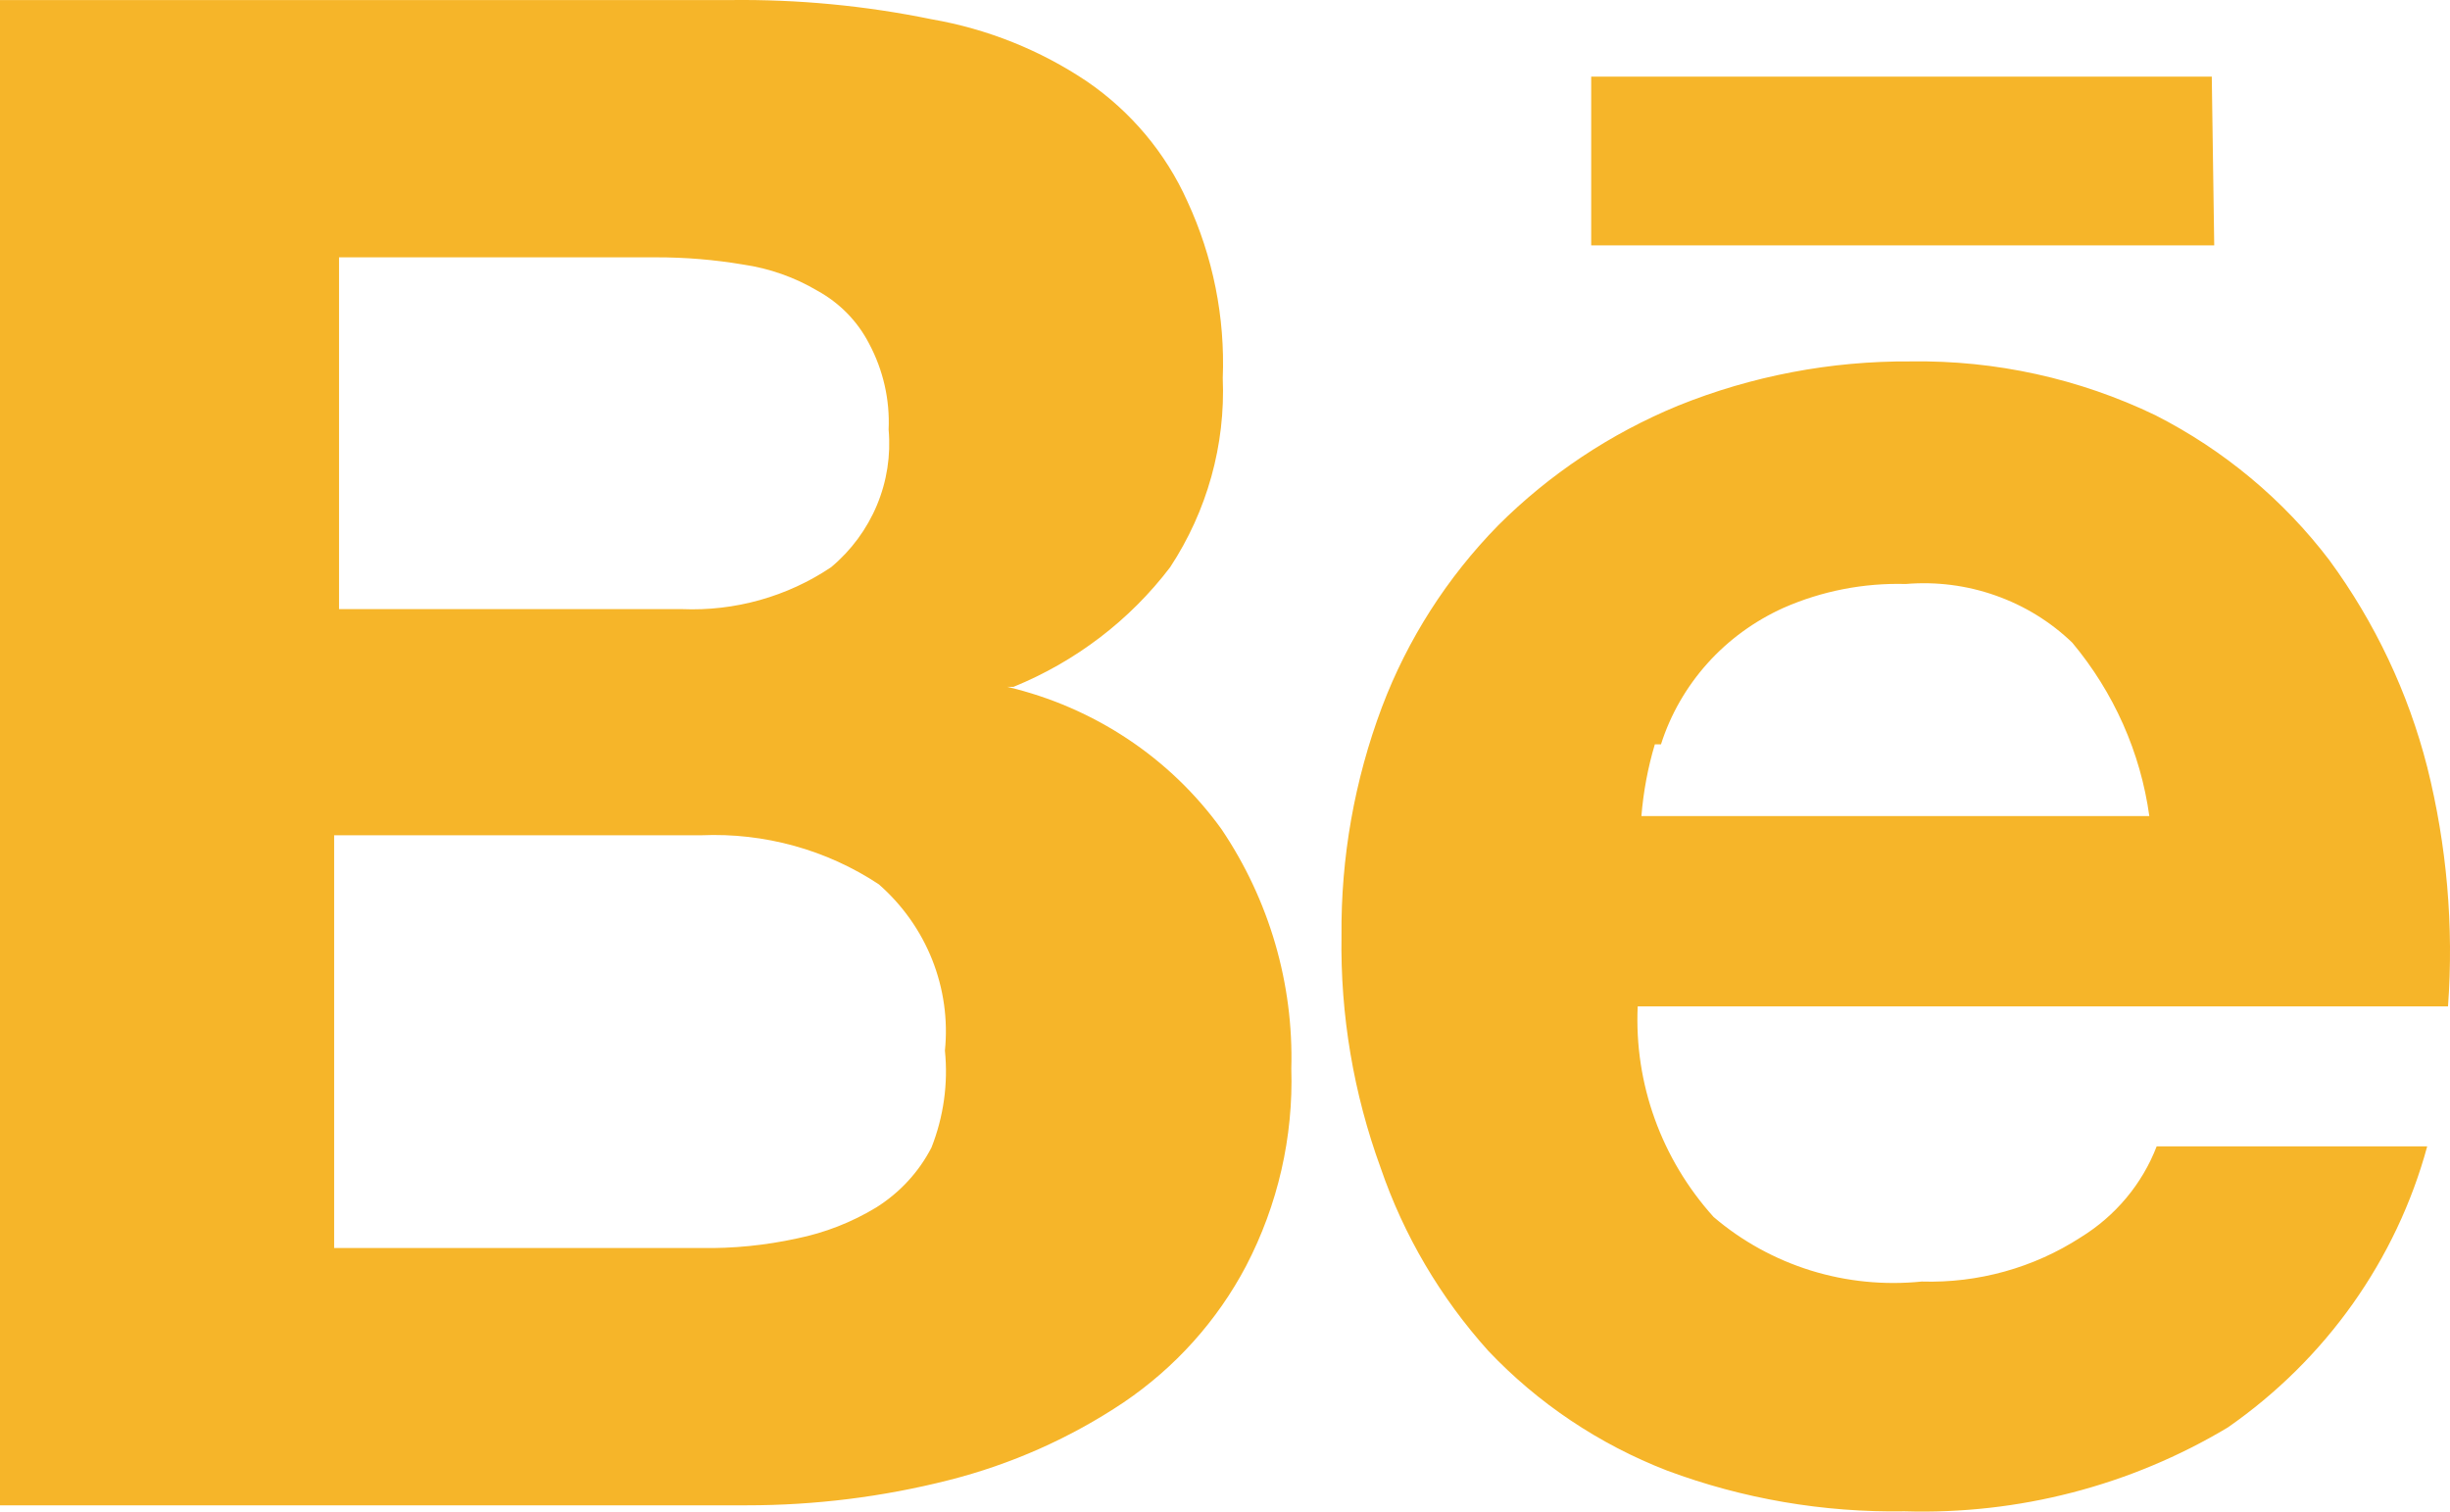 <svg width="47" height="29" viewBox="0 0 47 29" fill="none" xmlns="http://www.w3.org/2000/svg">
<path d="M42.43 1.47H30.525V4.707H42.477L42.43 1.47ZM39.917 23.738C39.014 24.323 37.948 24.62 36.865 24.587C36.148 24.66 35.424 24.588 34.737 24.375C34.05 24.161 33.416 23.812 32.873 23.348C31.871 22.236 31.349 20.788 31.417 19.307H46.962C47.074 17.766 46.939 16.217 46.563 14.716C46.198 13.288 45.561 11.941 44.684 10.745C43.801 9.585 42.662 8.635 41.35 7.967C39.89 7.264 38.281 6.909 36.654 6.934C35.123 6.923 33.606 7.212 32.192 7.783C30.897 8.317 29.724 9.097 28.741 10.079C27.76 11.08 27.001 12.268 26.51 13.568C25.983 14.972 25.721 16.458 25.735 17.953C25.711 19.469 25.965 20.978 26.486 22.406C26.929 23.7 27.631 24.894 28.553 25.919C29.506 26.924 30.677 27.709 31.981 28.214C33.435 28.756 34.981 29.021 36.536 28.995C38.719 29.061 40.873 28.503 42.735 27.388C44.616 26.081 45.97 24.173 46.563 21.993H41.373C41.096 22.714 40.584 23.327 39.917 23.738ZM31.864 14.28C32.046 13.708 32.35 13.179 32.754 12.728C33.158 12.277 33.655 11.915 34.212 11.663C34.949 11.338 35.752 11.182 36.56 11.204C37.144 11.155 37.731 11.23 38.282 11.425C38.834 11.619 39.335 11.927 39.753 12.329C40.551 13.284 41.063 14.435 41.232 15.657H31.488C31.526 15.191 31.612 14.729 31.746 14.28H31.864ZM19.442 13.178C20.637 12.691 21.676 11.898 22.448 10.882C23.157 9.803 23.51 8.537 23.457 7.255C23.503 6.087 23.27 4.923 22.776 3.858C22.362 2.935 21.696 2.141 20.851 1.562C19.956 0.961 18.939 0.554 17.869 0.369C16.603 0.109 15.312 -0.014 14.018 0.001H0V28.88H14.323C15.63 28.881 16.932 28.719 18.198 28.398C19.397 28.095 20.533 27.59 21.555 26.906C22.546 26.235 23.352 25.336 23.904 24.289C24.514 23.117 24.813 21.815 24.772 20.501C24.817 18.873 24.35 17.27 23.434 15.91C22.449 14.541 20.988 13.57 19.325 13.178H19.442ZM6.504 4.937H12.586C13.145 4.936 13.702 4.982 14.253 5.075C14.76 5.148 15.247 5.32 15.685 5.58C16.109 5.814 16.452 6.165 16.671 6.59C16.943 7.099 17.073 7.669 17.047 8.242C17.091 8.737 17.014 9.234 16.822 9.693C16.63 10.152 16.329 10.56 15.944 10.882C15.103 11.447 14.098 11.729 13.079 11.686H6.504V4.937ZM17.869 22.016C17.628 22.484 17.263 22.88 16.812 23.164C16.343 23.449 15.827 23.651 15.286 23.761C14.685 23.892 14.07 23.954 13.454 23.944H6.41V16.025H13.454C14.663 15.973 15.857 16.303 16.859 16.966C17.312 17.363 17.663 17.859 17.883 18.413C18.103 18.968 18.187 19.565 18.127 20.157C18.191 20.788 18.102 21.424 17.869 22.016Z" fill="#F6B529"/>
</svg>
